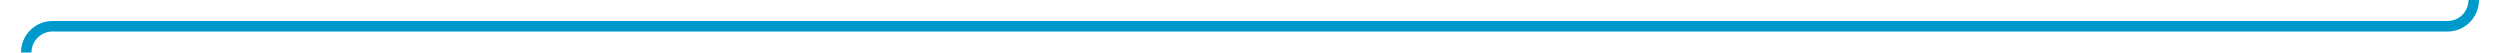 ﻿<?xml version="1.0" encoding="utf-8"?>
<svg version="1.1" xmlns:xlink="http://www.w3.org/1999/xlink" width="476px" height="10px" preserveAspectRatio="xMinYMid meet" viewBox="2461 3221  476 8" xmlns="http://www.w3.org/2000/svg">
  <path d="M 3032 2951  L 2937 2951  A 5 5 0 0 0 2932 2956 L 2932 3220  A 5 5 0 0 1 2927 3225 L 2471 3225  A 5 5 0 0 0 2466 3230 L 2466 3448  " stroke-width="2" stroke="#0099cc" fill="none" />
  <path d="M 2456.5 3446  L 2466 3460  L 2475.5 3446  L 2456.5 3446  Z " fill-rule="nonzero" fill="#0099cc" stroke="none" />
</svg>